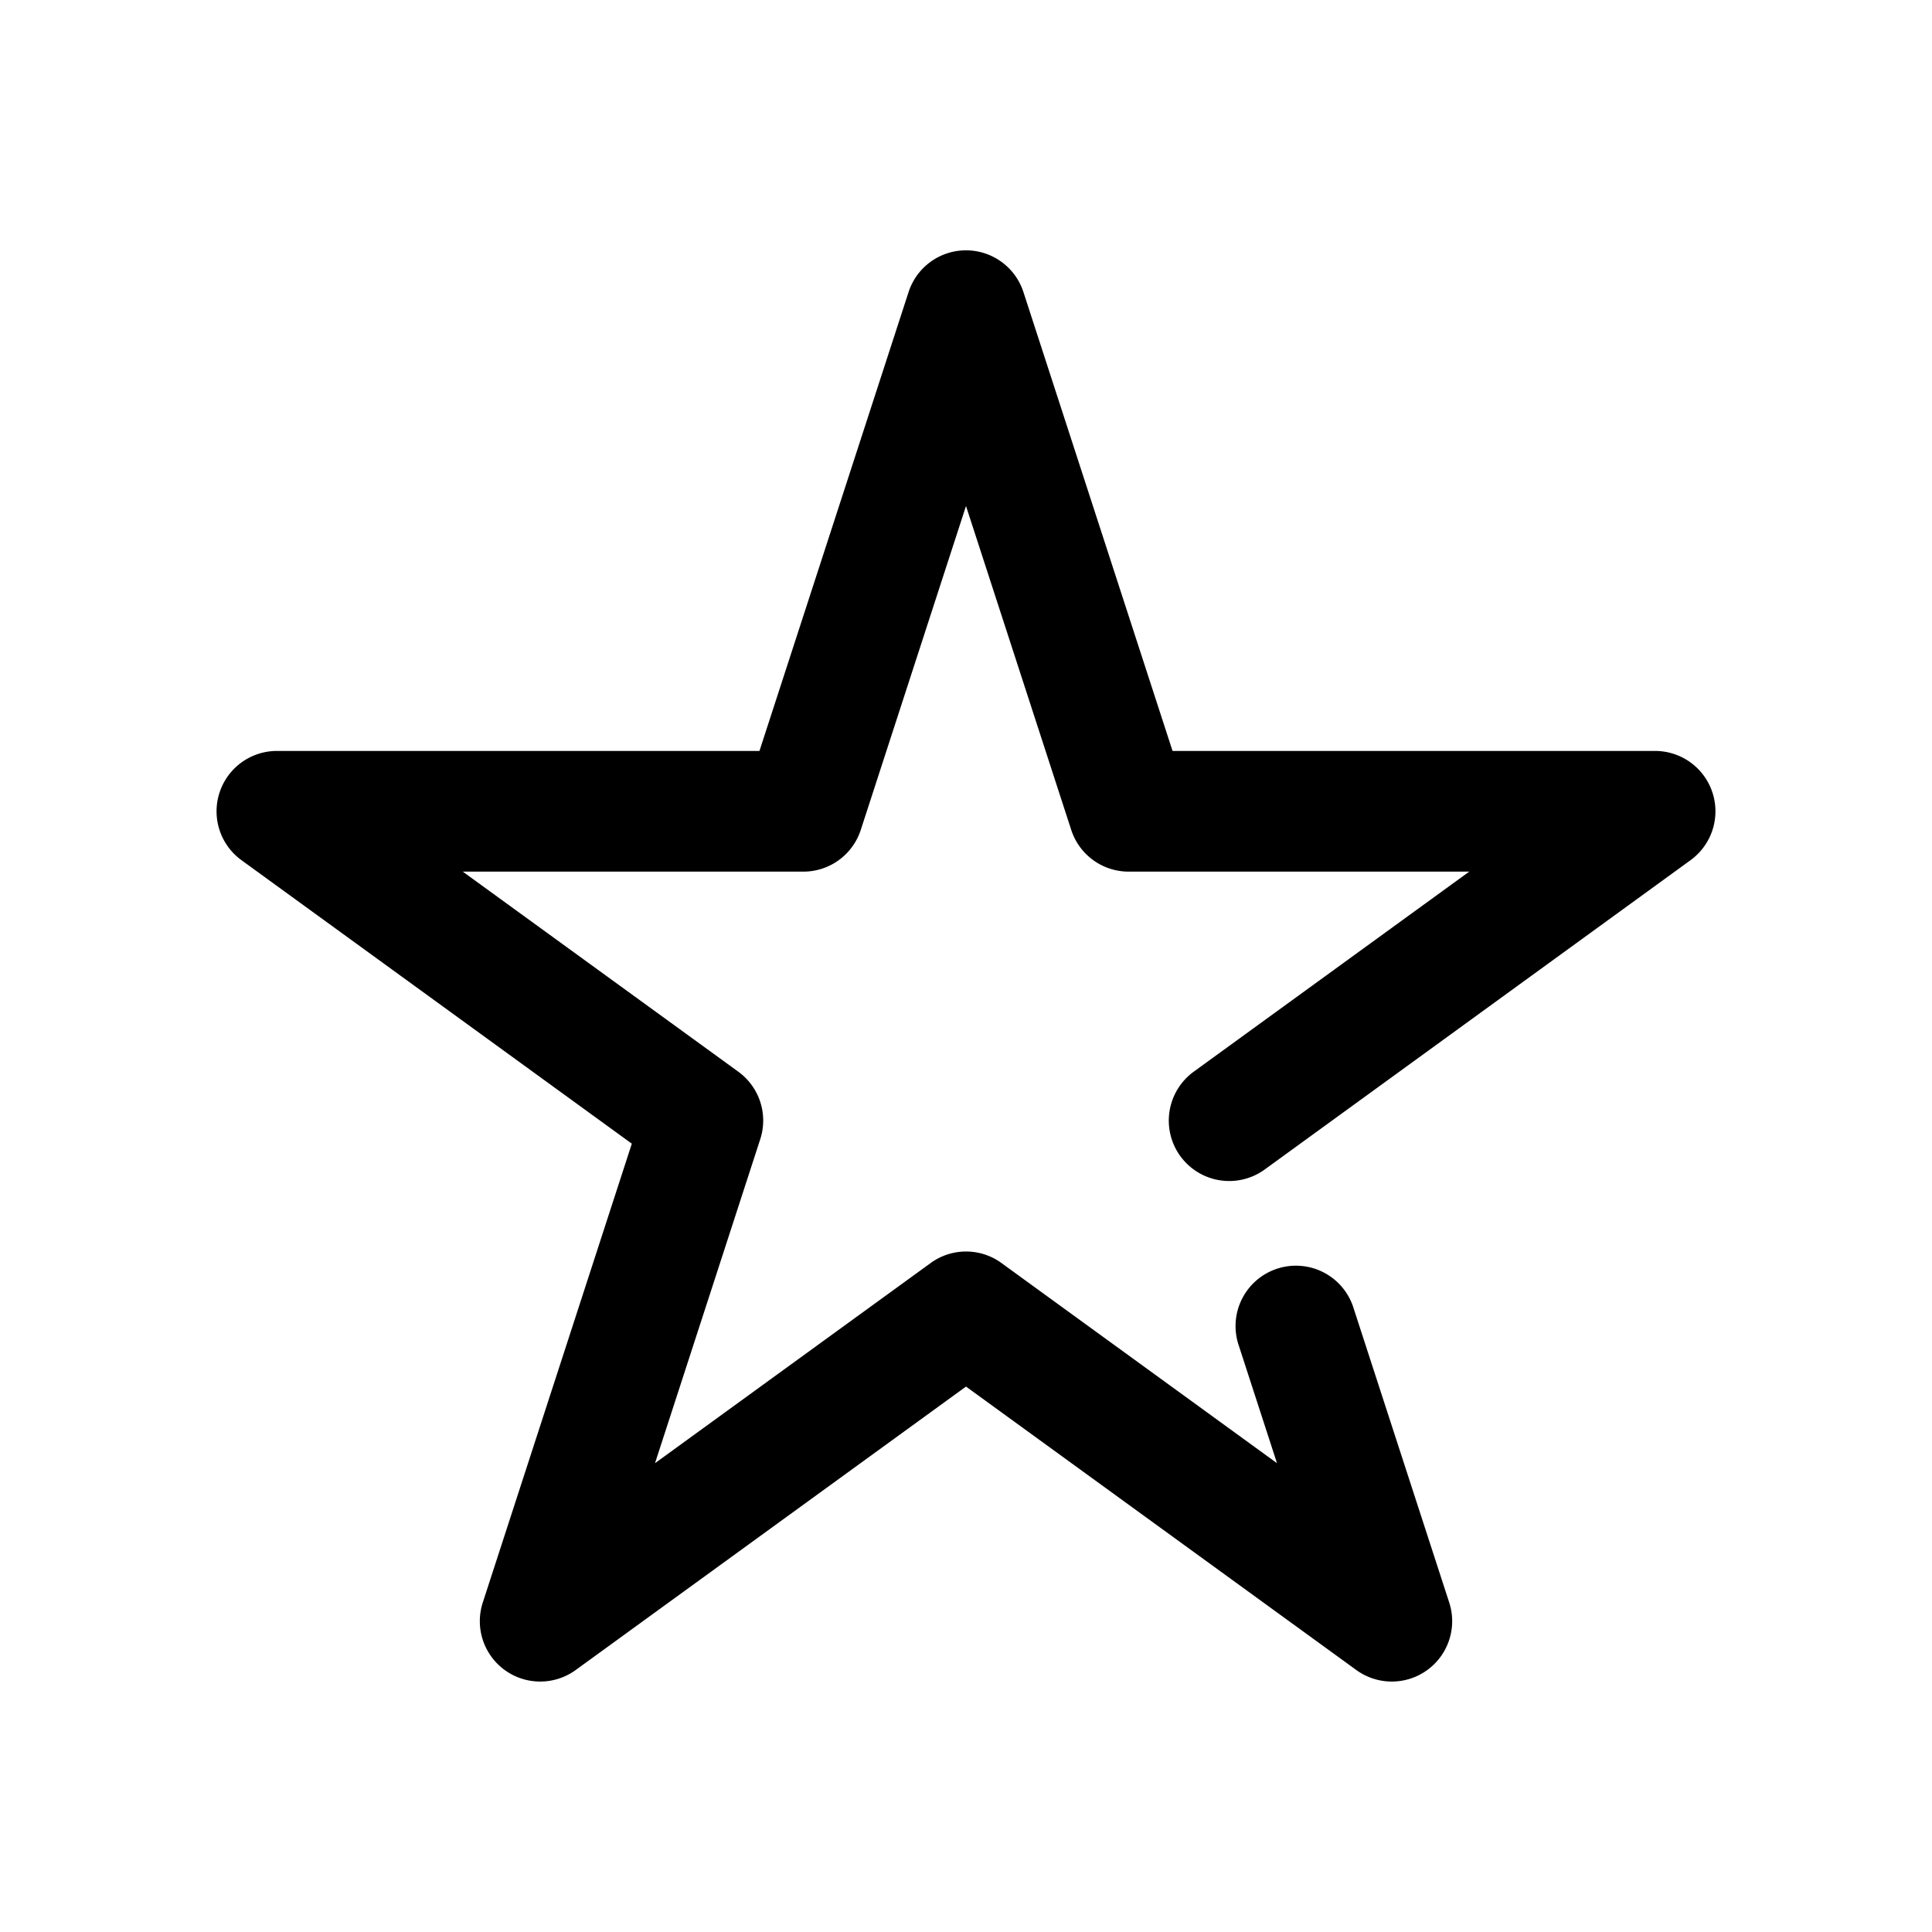 <svg height="512" viewBox="0 0 32 32" width="512" xmlns="http://www.w3.org/2000/svg"><g id="star_rating_review_full" data-name="star, rating, review, full"><path d="m19.55 19.149a1.001 1.001 0 0 0 1.397.222l7.054-5.124a1 1 0 0 0 -.588-1.809h-7.992l-2.47-7.601a1 1 0 0 0 -1.902 0l-2.47 7.601h-7.992a1 1 0 0 0 -.588 1.809l6.466 4.696-2.469 7.601a1 1 0 0 0 1.539 1.117l6.465-4.695 6.465 4.695a1 1 0 0 0 1.539-1.117l-1.582-4.869a1 1 0 1 0 -1.902.617l.631 1.943-4.562-3.314a.996.996 0 0 0 -1.176 0l-4.564 3.314 1.743-5.366a1 1 0 0 0 -.363-1.118l-4.564-3.314h5.641a1 1 0 0 0 .951-.691l1.743-5.365 1.743 5.365a1 1 0 0 0 .951.691h5.641l-4.564 3.314a1.002 1.002 0 0 0 -.222 1.397z"/></g></svg>